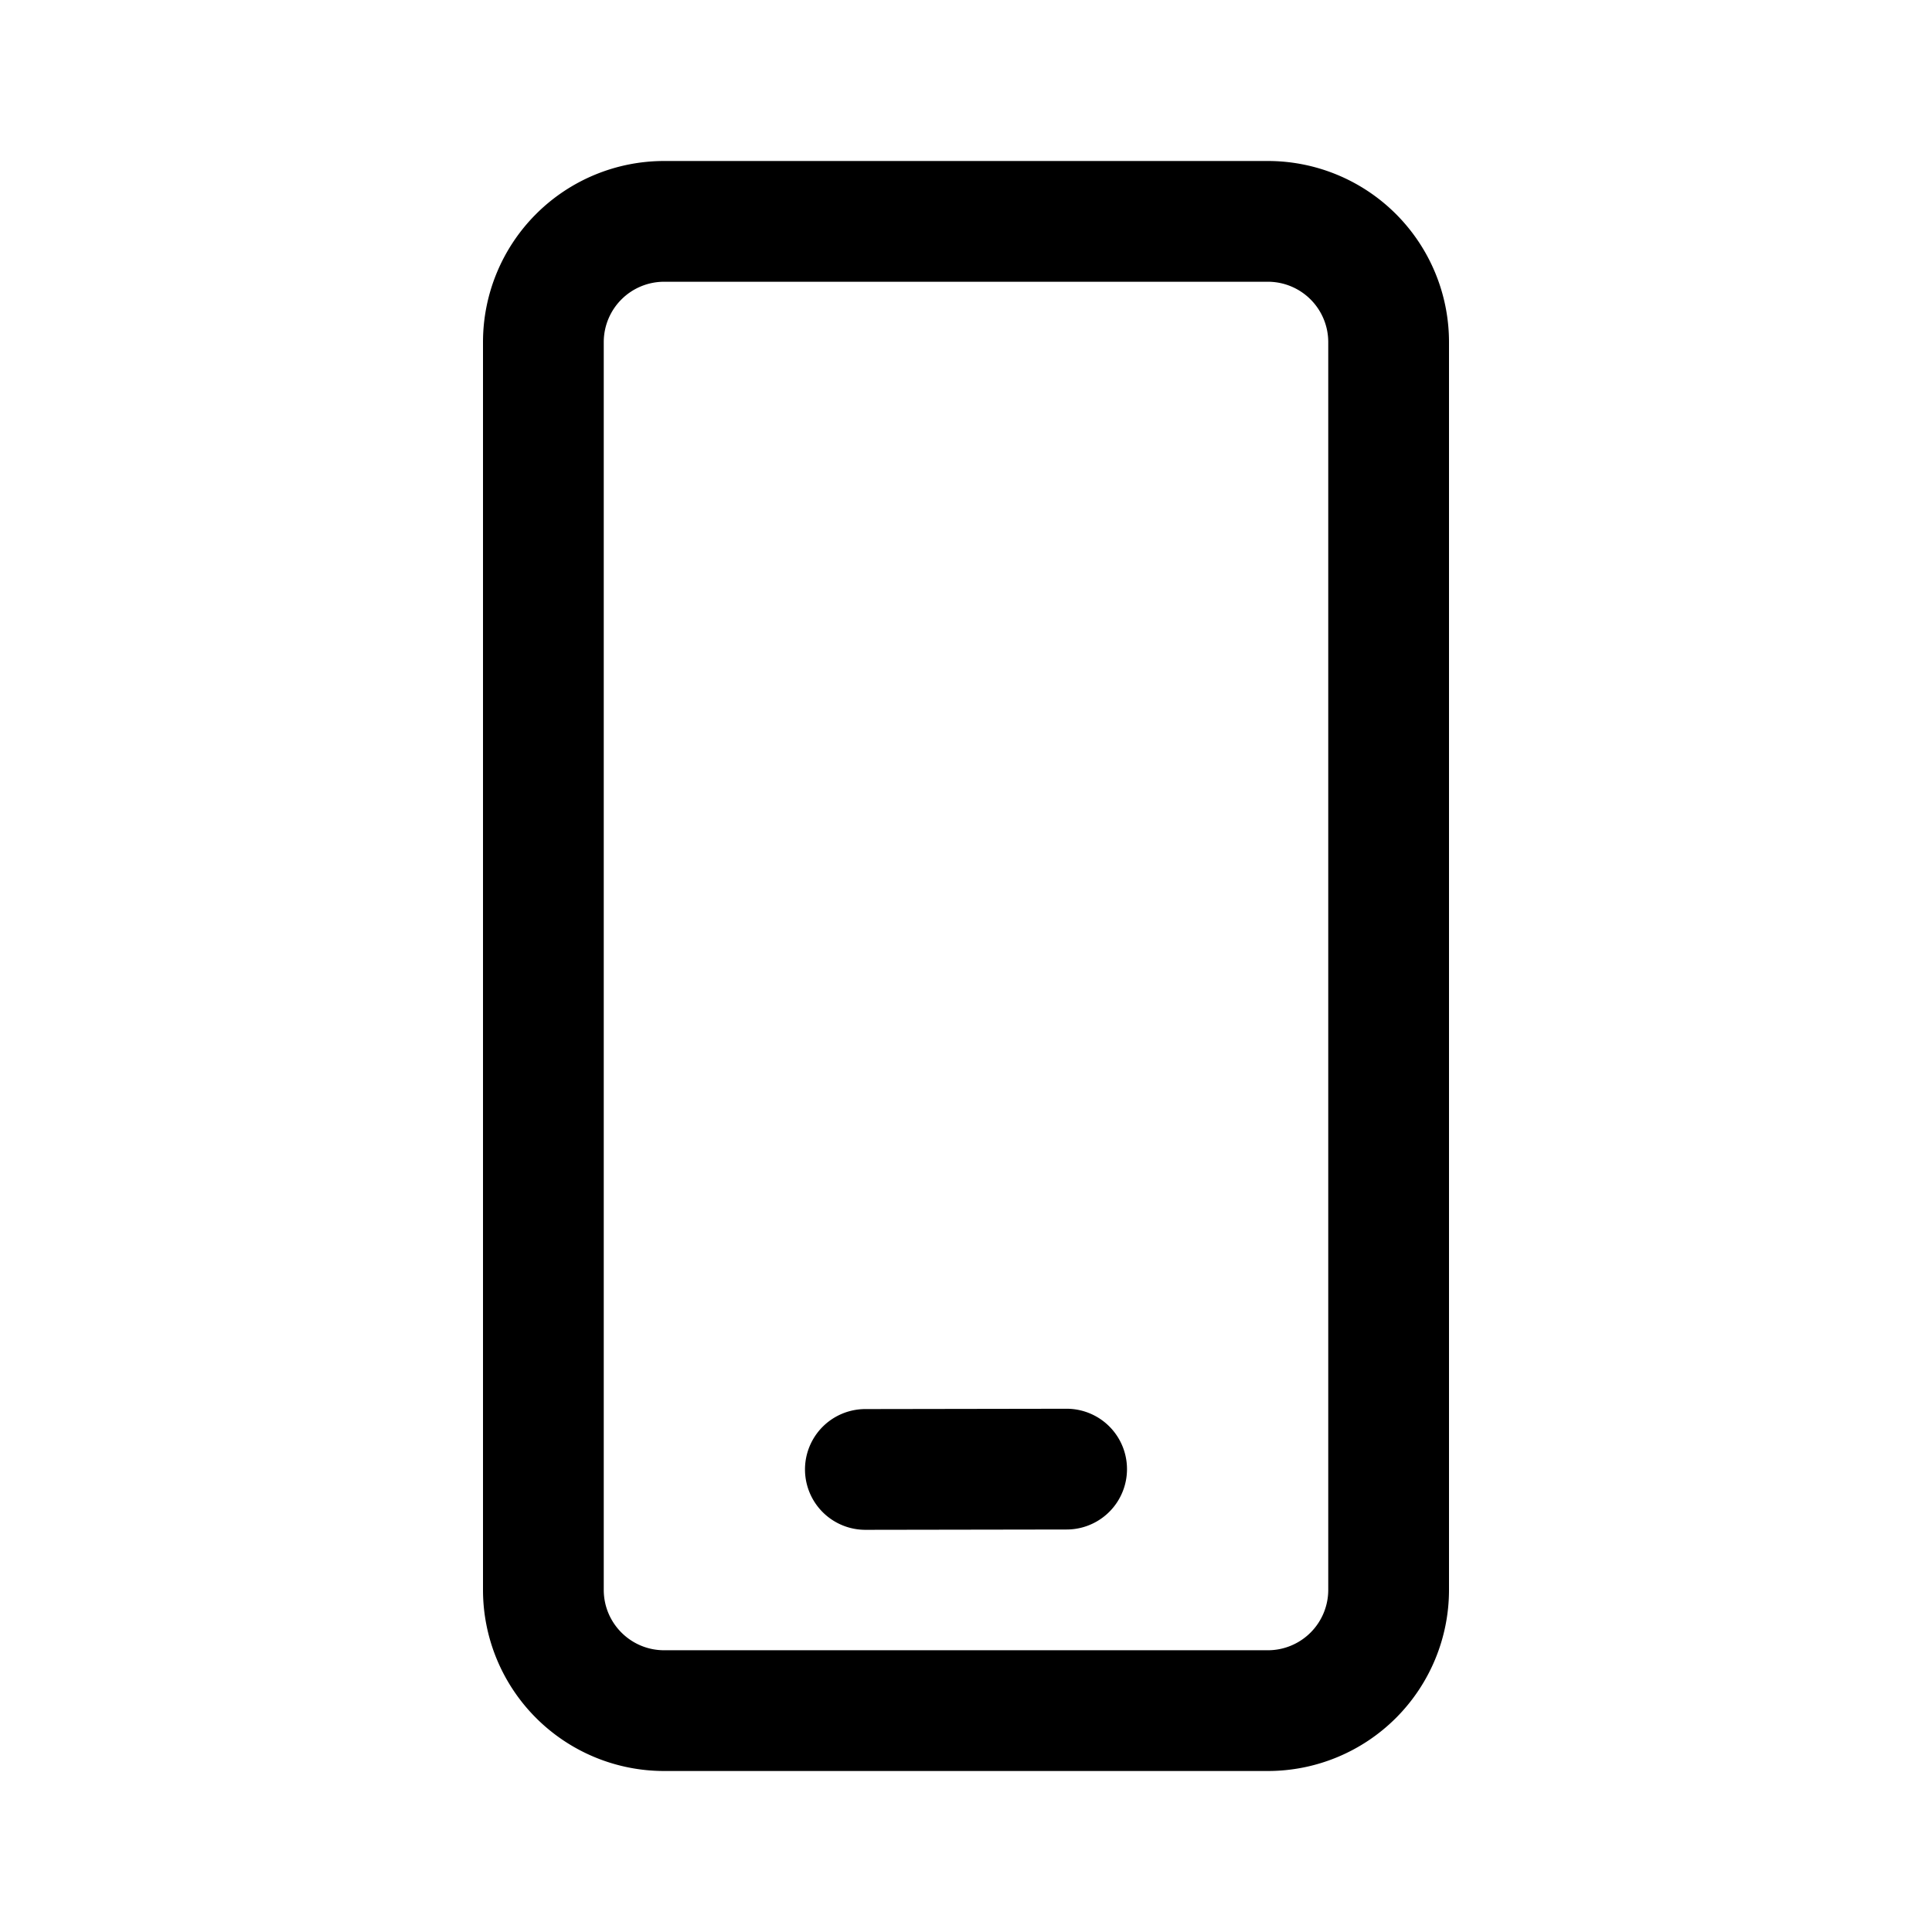 <svg xmlns="http://www.w3.org/2000/svg" xmlns:xlink="http://www.w3.org/1999/xlink" width="24" height="24" viewBox="0 0 24 24"><path fill="currentColor" d="M15.75 2A2.25 2.25 0 0 1 18 4.25v15.5A2.25 2.25 0 0 1 15.75 22h-7.5A2.25 2.25 0 0 1 6 19.75V4.25A2.25 2.25 0 0 1 8.25 2h7.5Zm0 1.5h-7.5a.75.75 0 0 0-.75.75v15.5c0 .414.336.75.75.75h7.5a.75.75 0 0 0 .75-.75V4.25a.75.75 0 0 0-.75-.75Zm-2.501 14a.75.75 0 0 1 .002 1.5l-2.5.004a.75.75 0 0 1-.002-1.5l2.5-.004Z"/></svg>